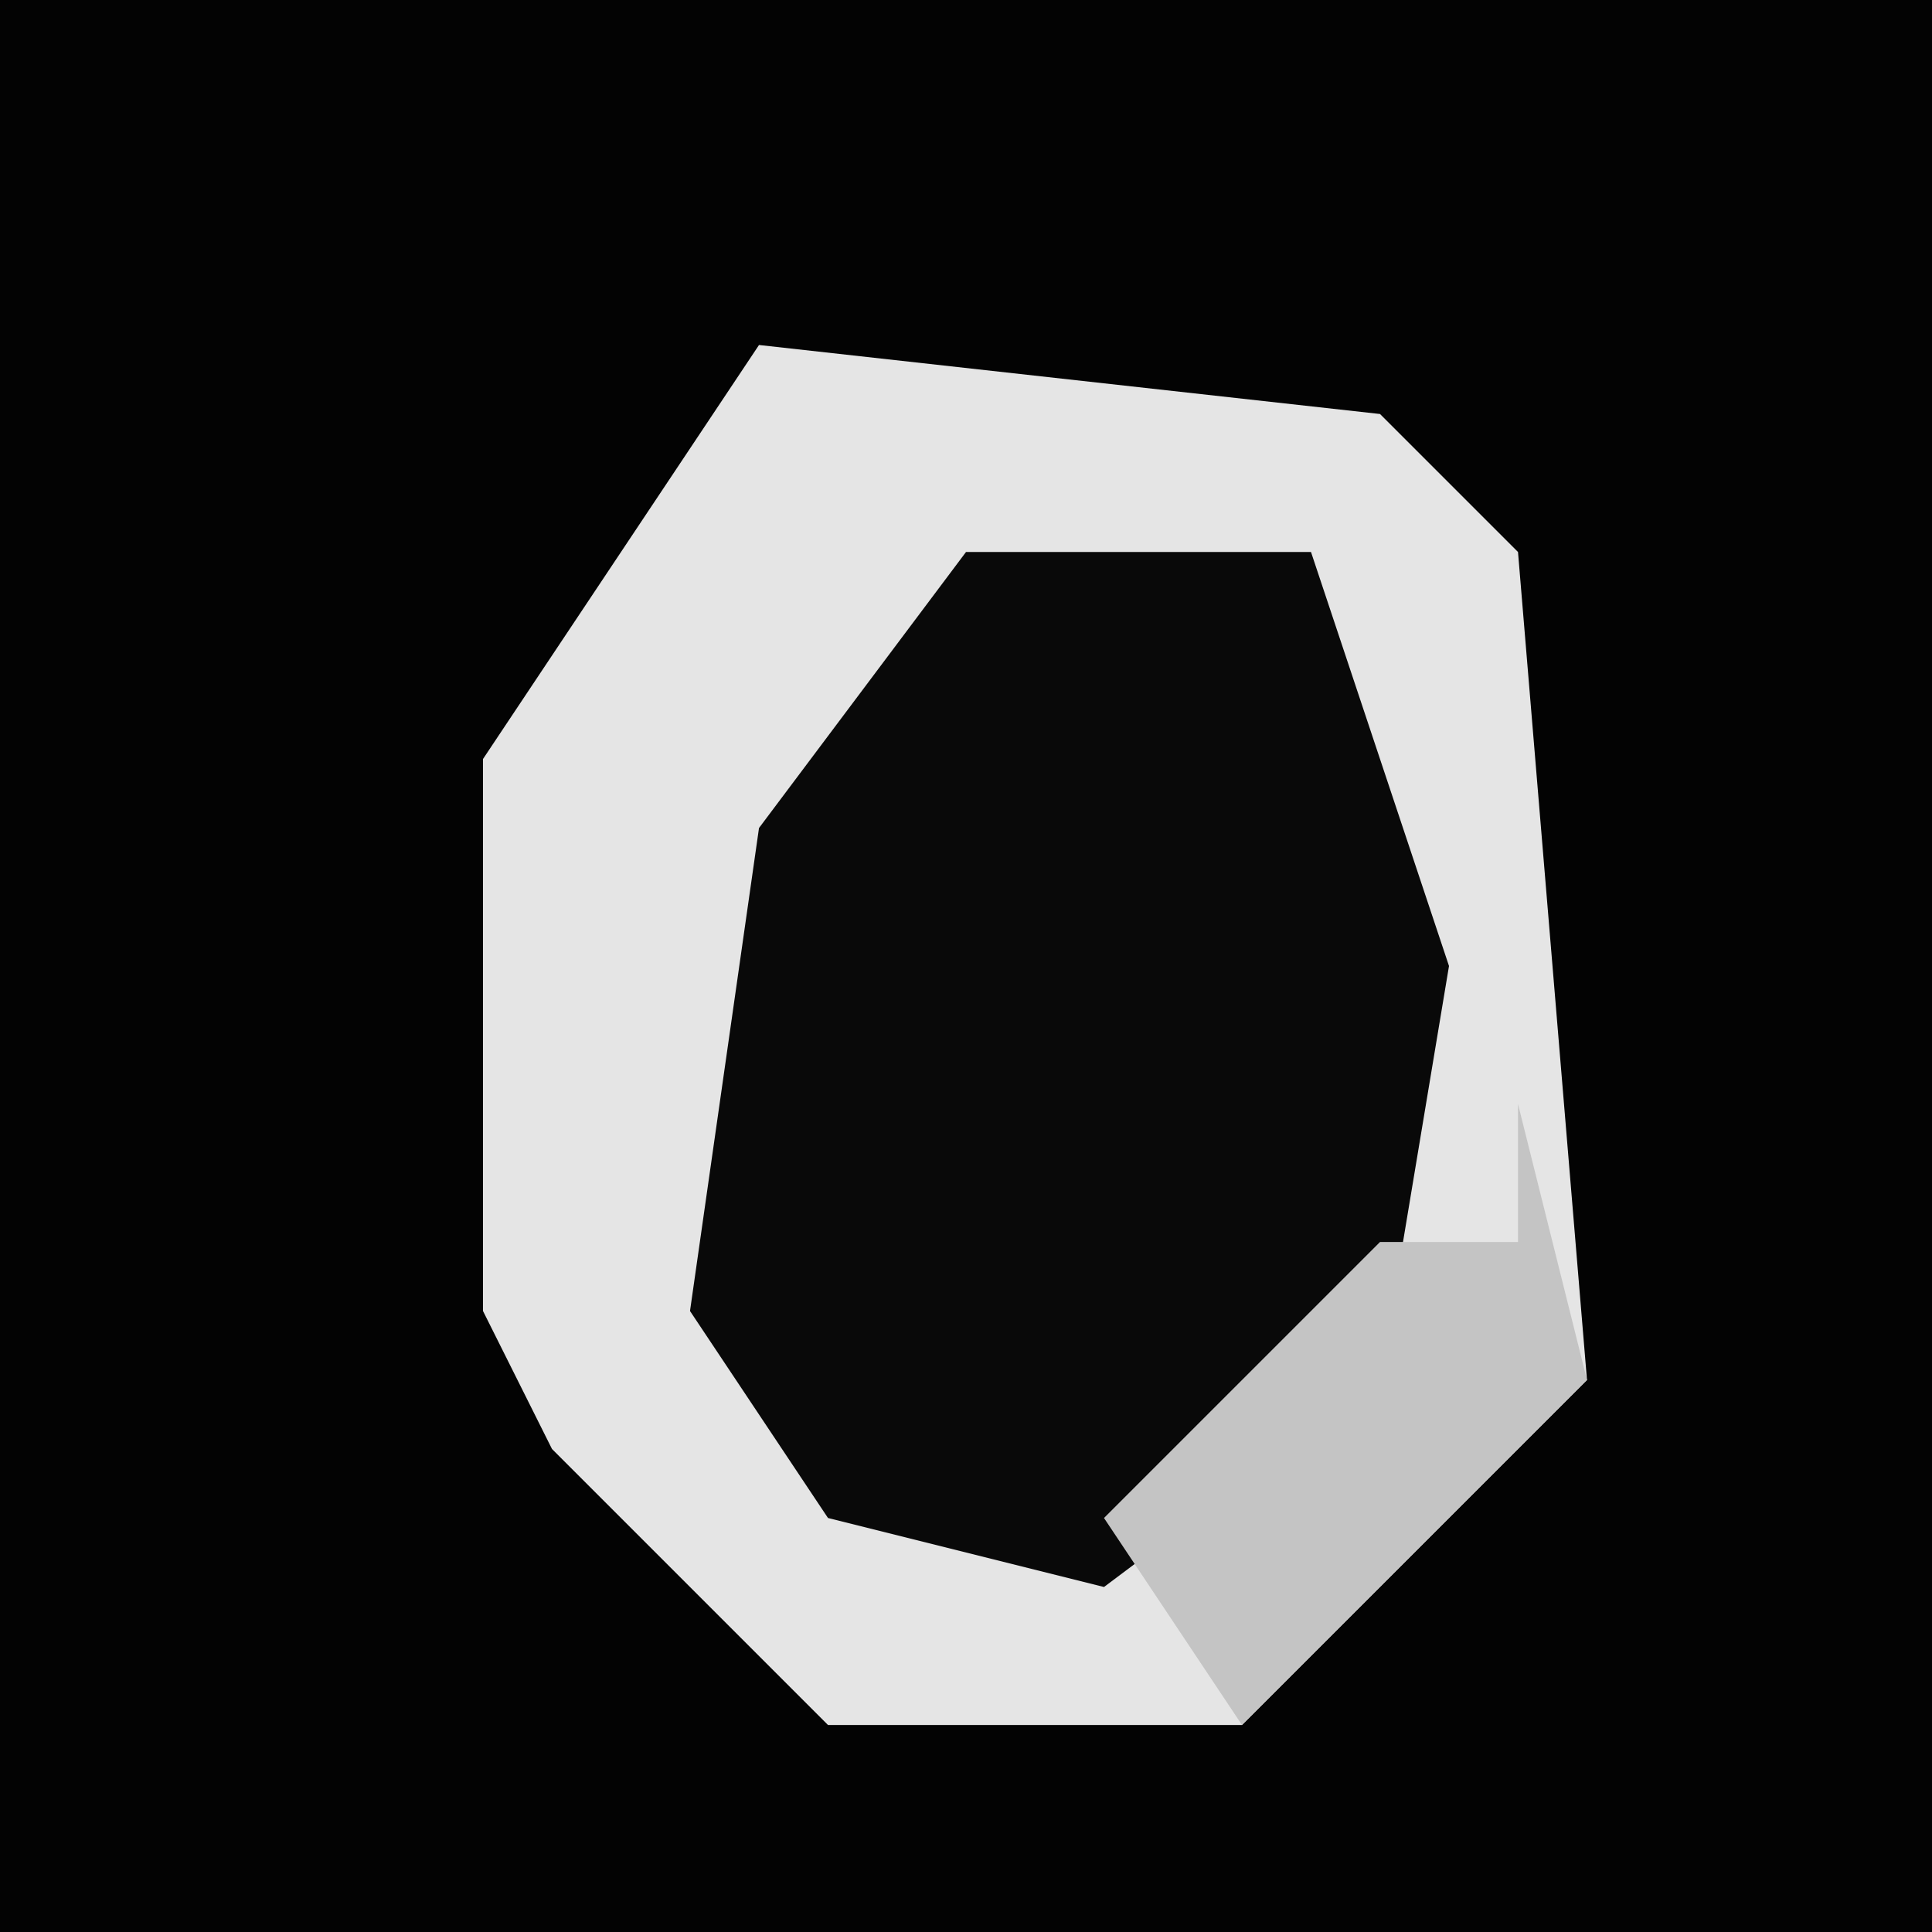 <?xml version="1.0" encoding="UTF-8"?>
<svg version="1.1" xmlns="http://www.w3.org/2000/svg" width="28" height="28">
<path d="M0,0 L28,0 L28,28 L0,28 Z " fill="#030303" transform="translate(0,0)"/>
<path d="M0,0 L9,1 L11,3 L12,15 L7,20 L1,20 L-3,16 L-4,14 L-4,6 Z " fill="#E5E5E5" transform="translate(11,5)"/>
<path d="M0,0 L5,0 L7,6 L6,12 L2,15 L-2,14 L-4,11 L-3,4 Z " fill="#090909" transform="translate(14,8)"/>
<path d="M0,0 L1,4 L-4,9 L-6,6 L-2,2 L0,2 Z " fill="#C4C4C4" transform="translate(22,16)"/>
</svg>
